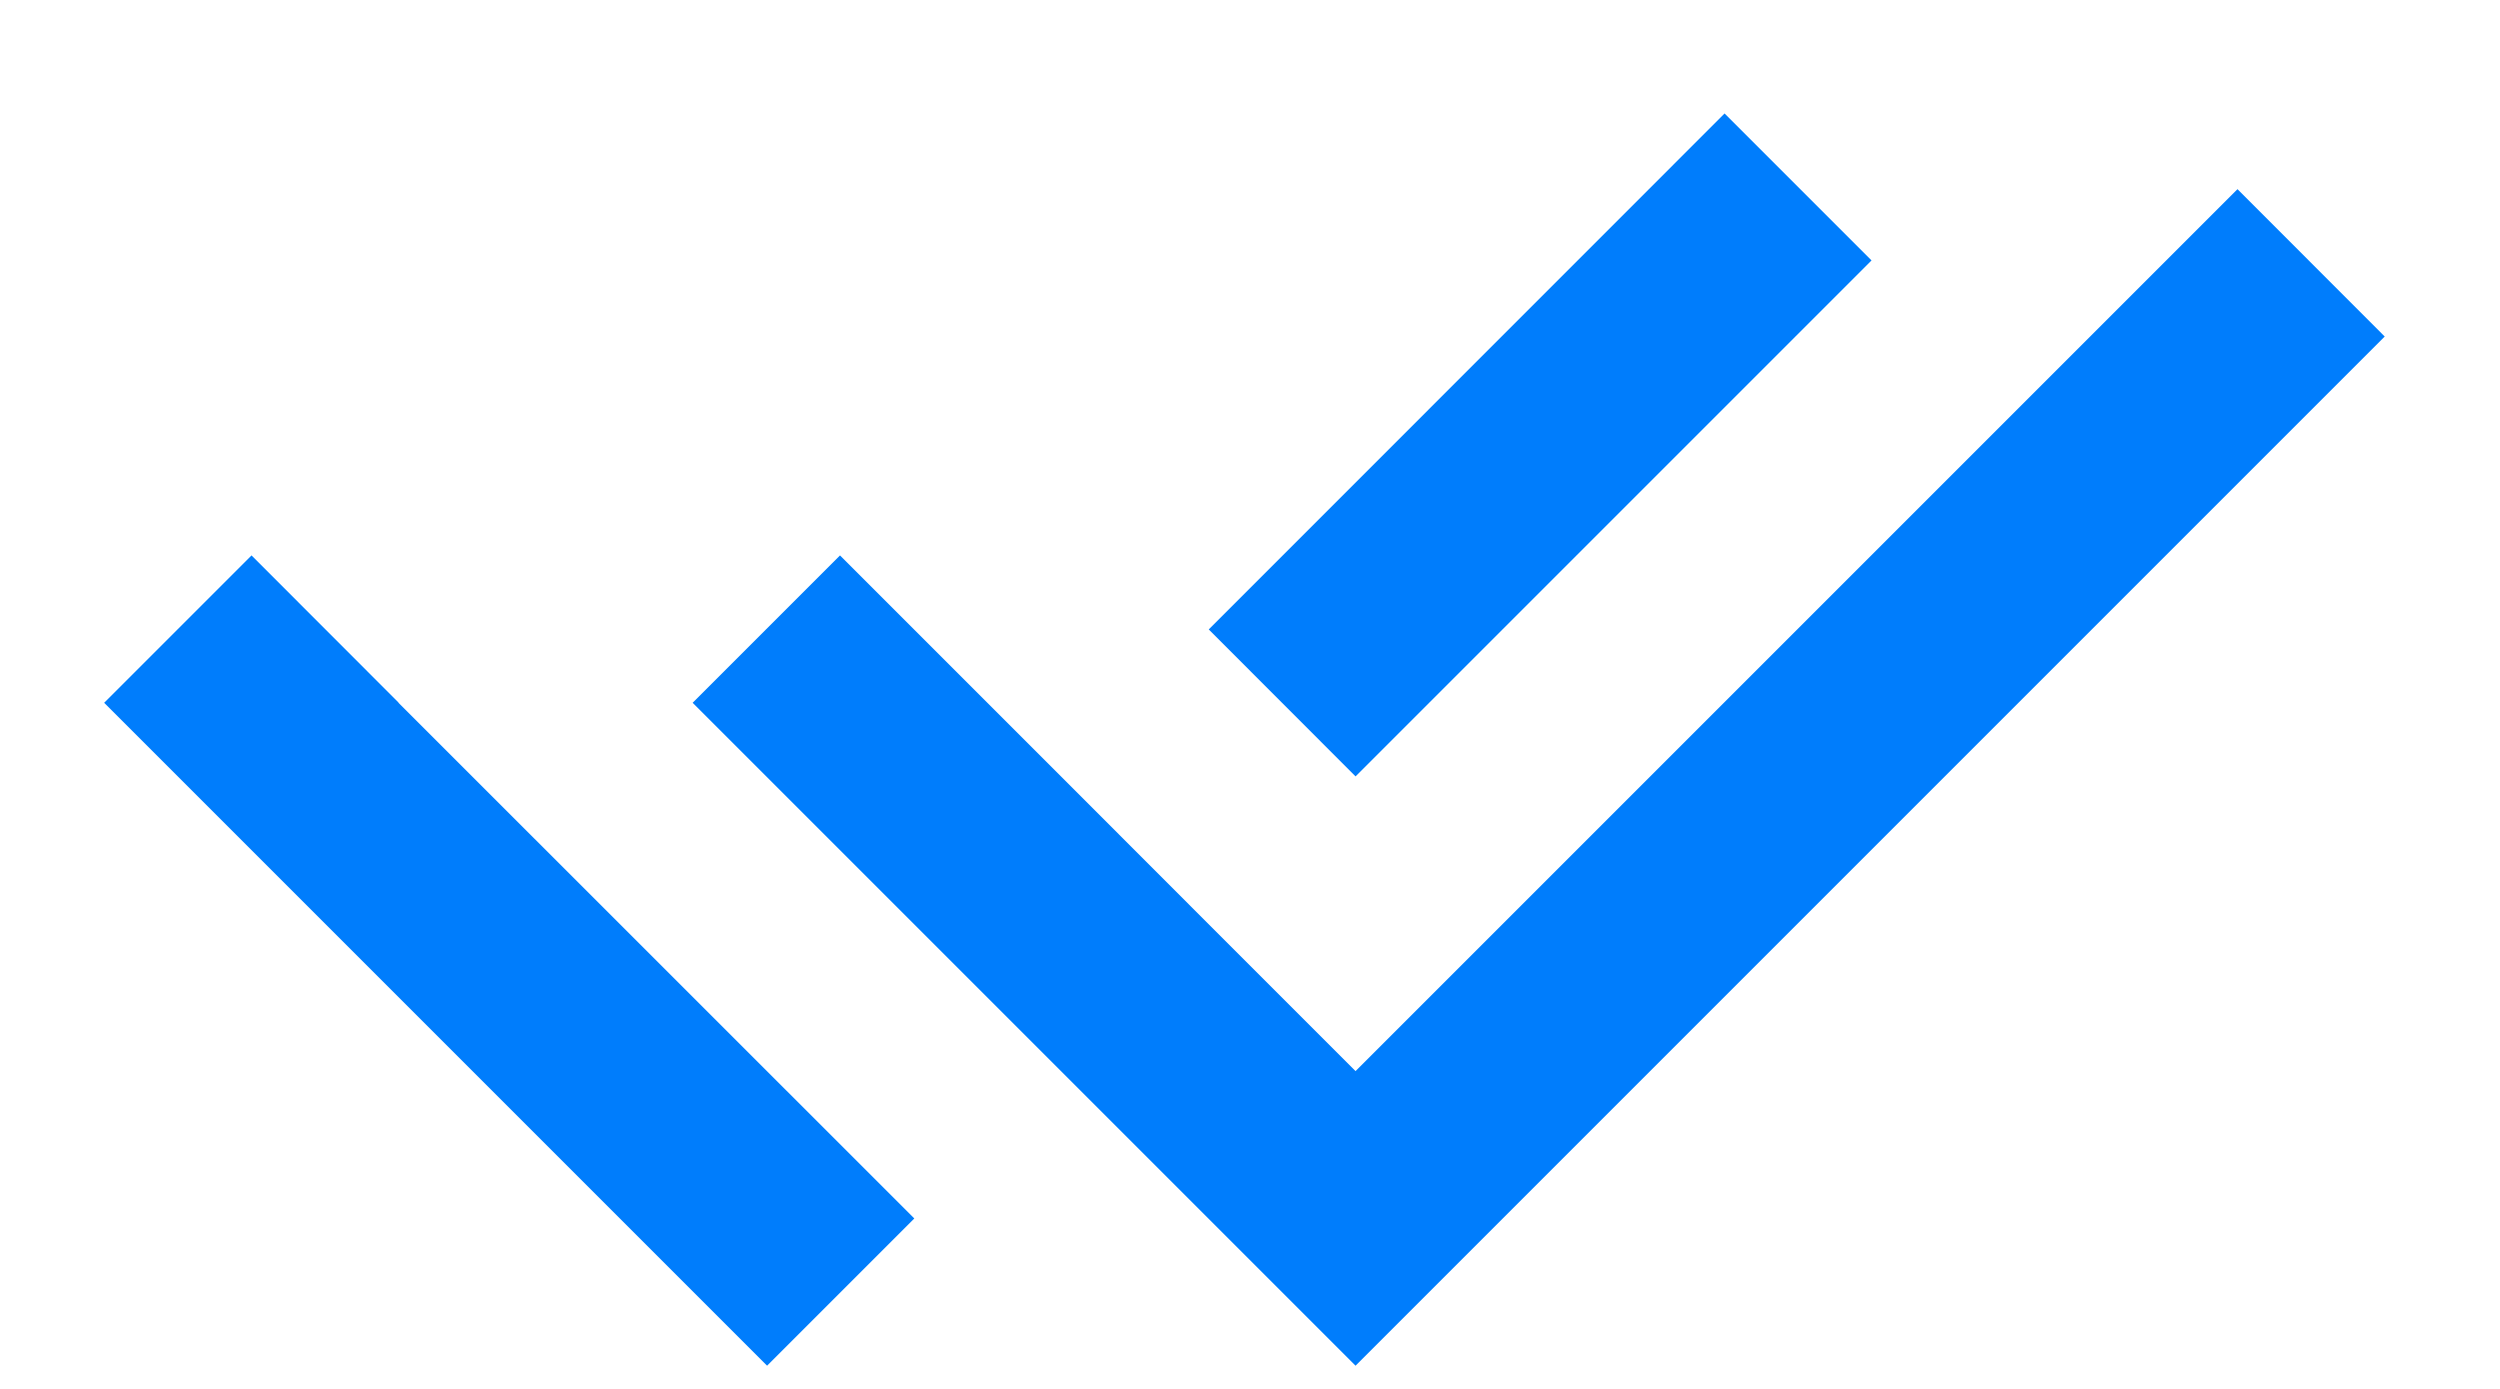 <svg width="18" height="10" viewBox="0 0 18 10" fill="none" xmlns="http://www.w3.org/2000/svg">
<path d="M8.701 6.653L9.76 7.712L16.11 1.362L17.17 2.423L9.76 9.833L4.987 5.06L6.048 3.999L7.642 5.593L8.701 6.653ZM8.703 4.532L12.417 0.817L13.475 1.875L9.76 5.59L8.703 4.532ZM6.583 8.773L5.523 9.833L0.75 5.06L1.811 3.999L2.87 5.059L2.869 5.06L6.583 8.773Z" fill="#007DFC"/>
</svg>
